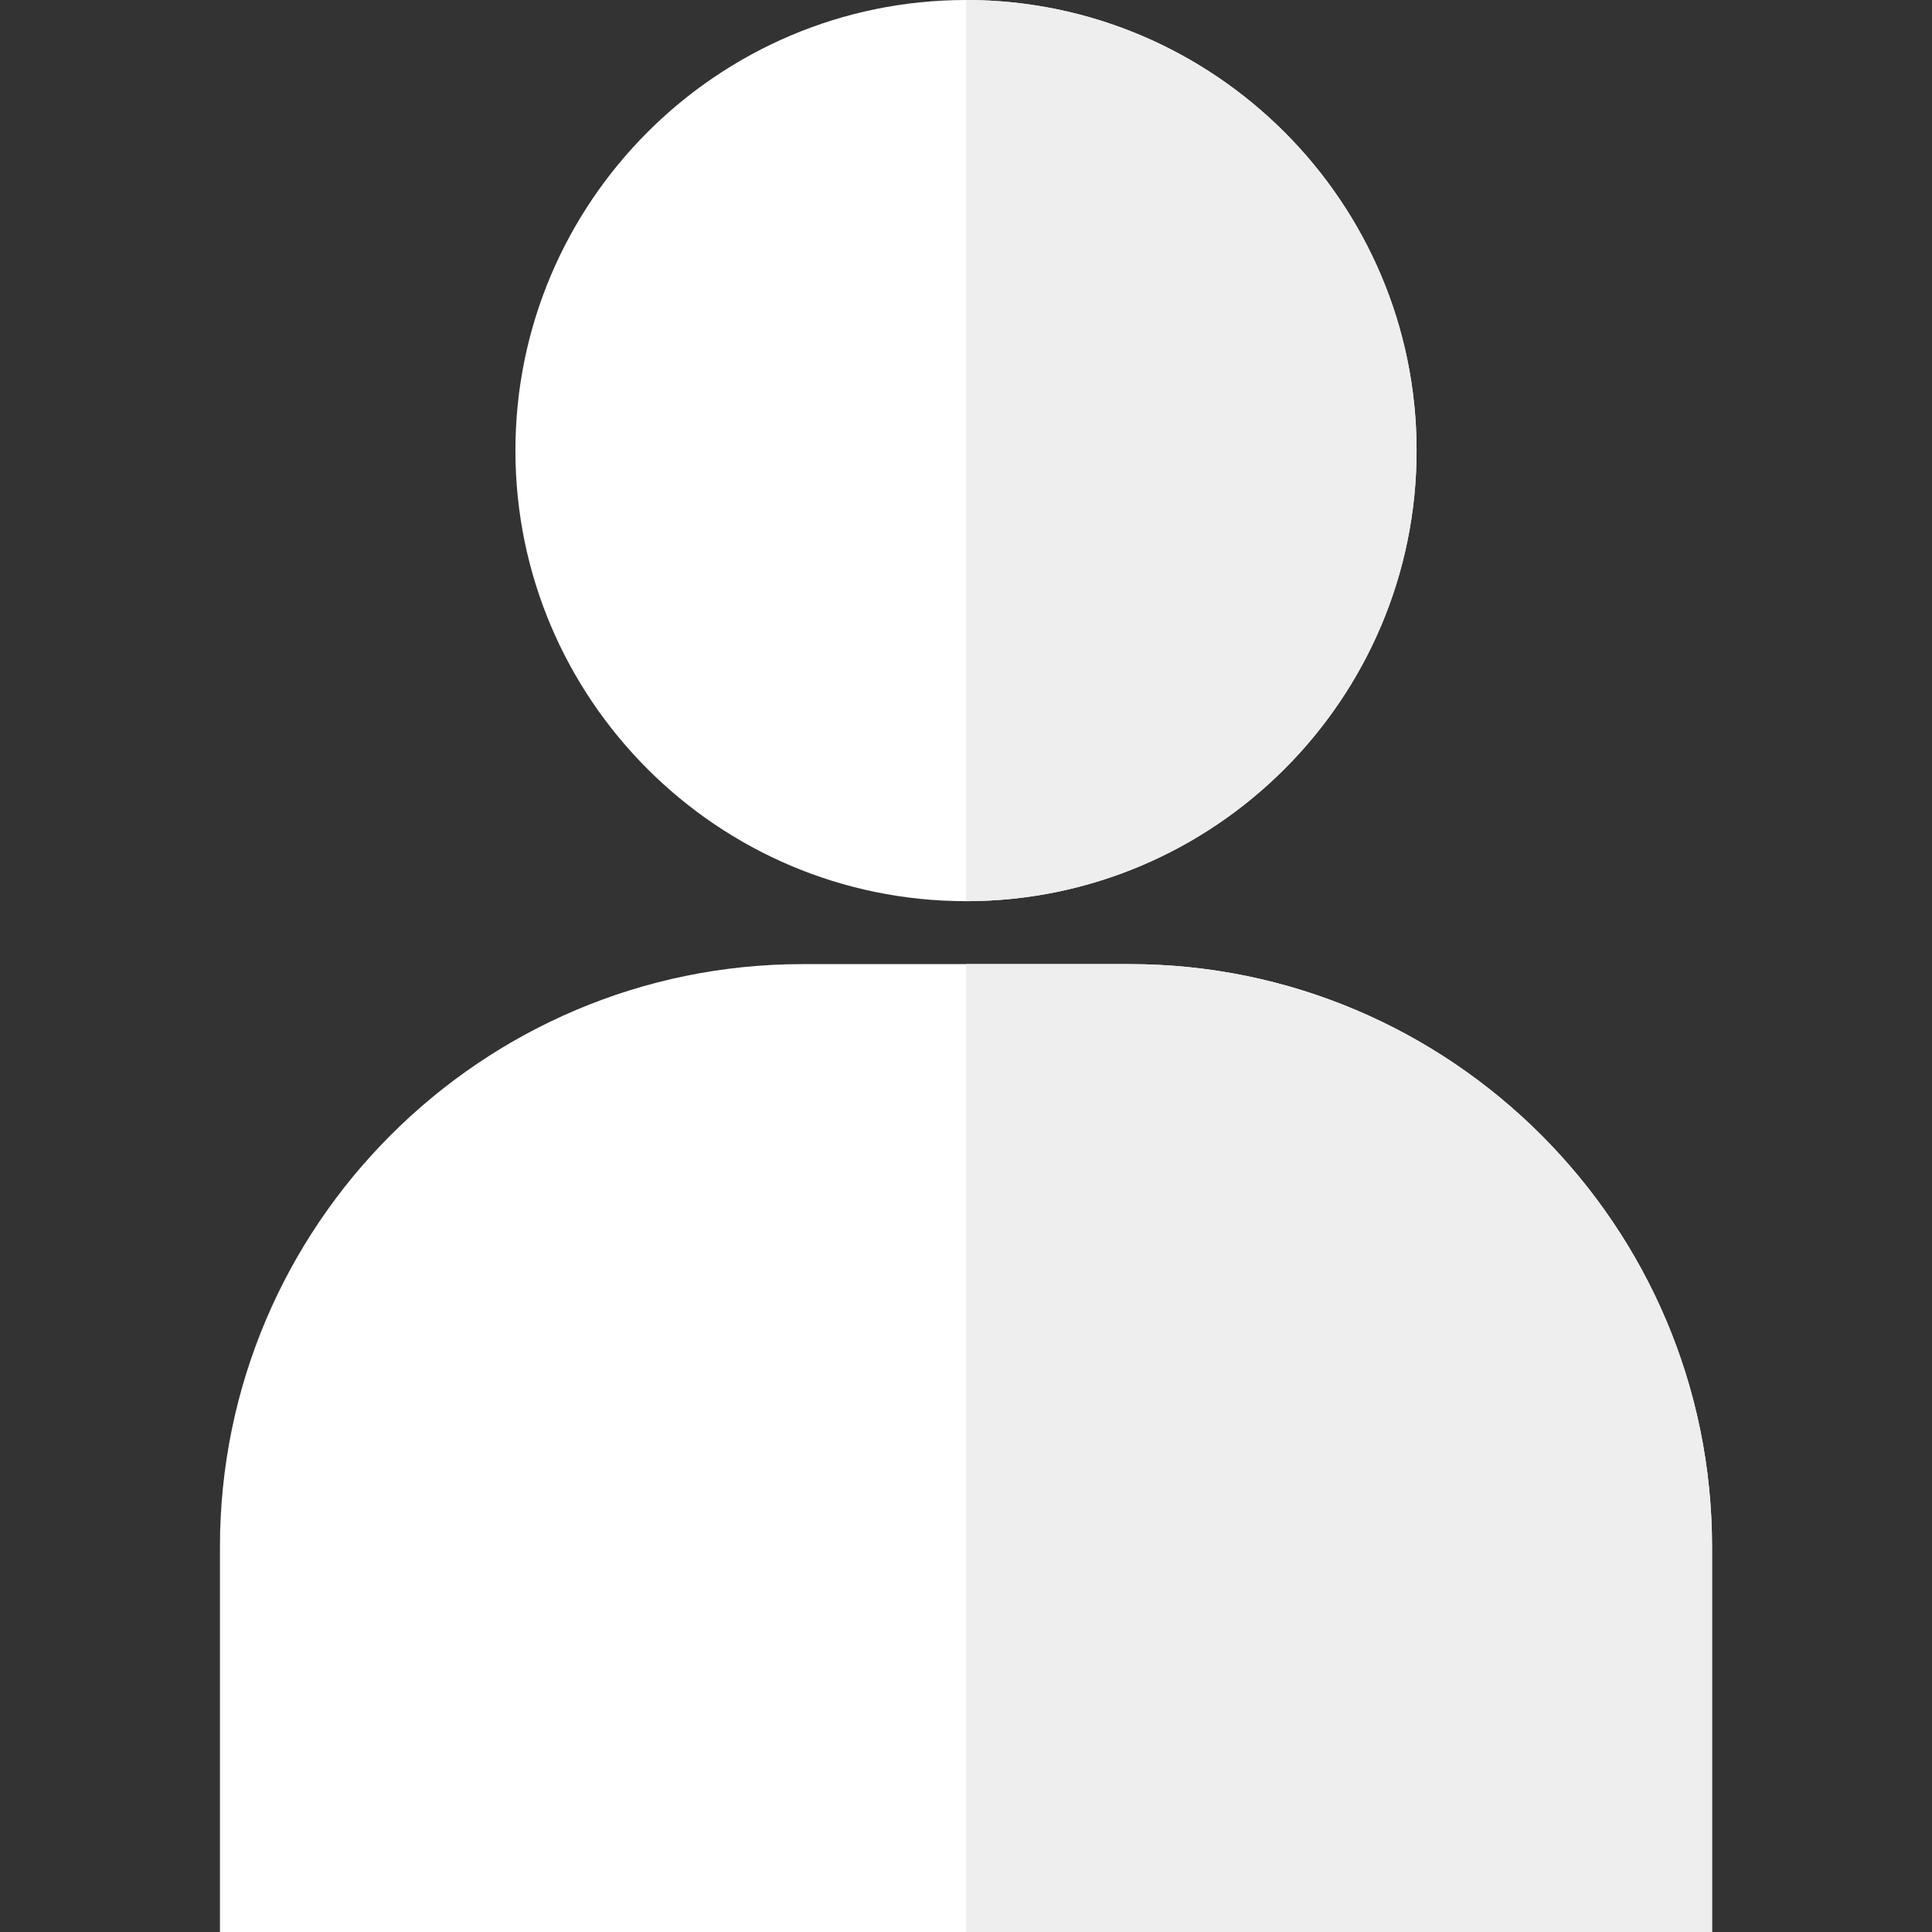 <?xml version="1.0" encoding="iso-8859-1"?>
<!-- Generator: Adobe Illustrator 19.0.0, SVG Export Plug-In . SVG Version: 6.00 Build 0)  -->
<svg version="1.1" id="Capa_1" xmlns="http://www.w3.org/2000/svg" xmlns:xlink="http://www.w3.org/1999/xlink" x="0px" y="0px"
	 viewBox="0 0 512 512" style="enable-background:new 0 0 512 512;" xml:space="preserve">
<rect x="0" y="0" width="512" height="512" fill="#333333" stroke="none"/>
<g>
	<path style="fill:#FFF;" d="M453.71,409.92V512H58.29V409.92c0-85.15,69.28-154.42,154.42-154.42h86.58
		C384.43,255.5,453.71,324.77,453.71,409.92z"/>
	<path style="fill:#FFF;" d="M375.41,119.41c0,65.84-53.57,119.41-119.41,119.41s-119.41-53.57-119.41-119.41S190.16,0,256,0
		S375.41,53.57,375.41,119.41z"/>
</g>
<g>
	<path style="fill:#EEE;" d="M256,238.82V0c65.84,0,119.41,53.57,119.41,119.41S321.84,238.82,256,238.82z"/>
	<path style="fill:#EEE;" d="M453.71,409.92V512H256V255.5h43.29C384.43,255.5,453.71,324.77,453.71,409.92z"/>
</g>
<g>
</g>
<g>
</g>
<g>
</g>
<g>
</g>
<g>
</g>
<g>
</g>
<g>
</g>
<g>
</g>
<g>
</g>
<g>
</g>
<g>
</g>
<g>
</g>
<g>
</g>
<g>
</g>
<g>
</g>
</svg>
